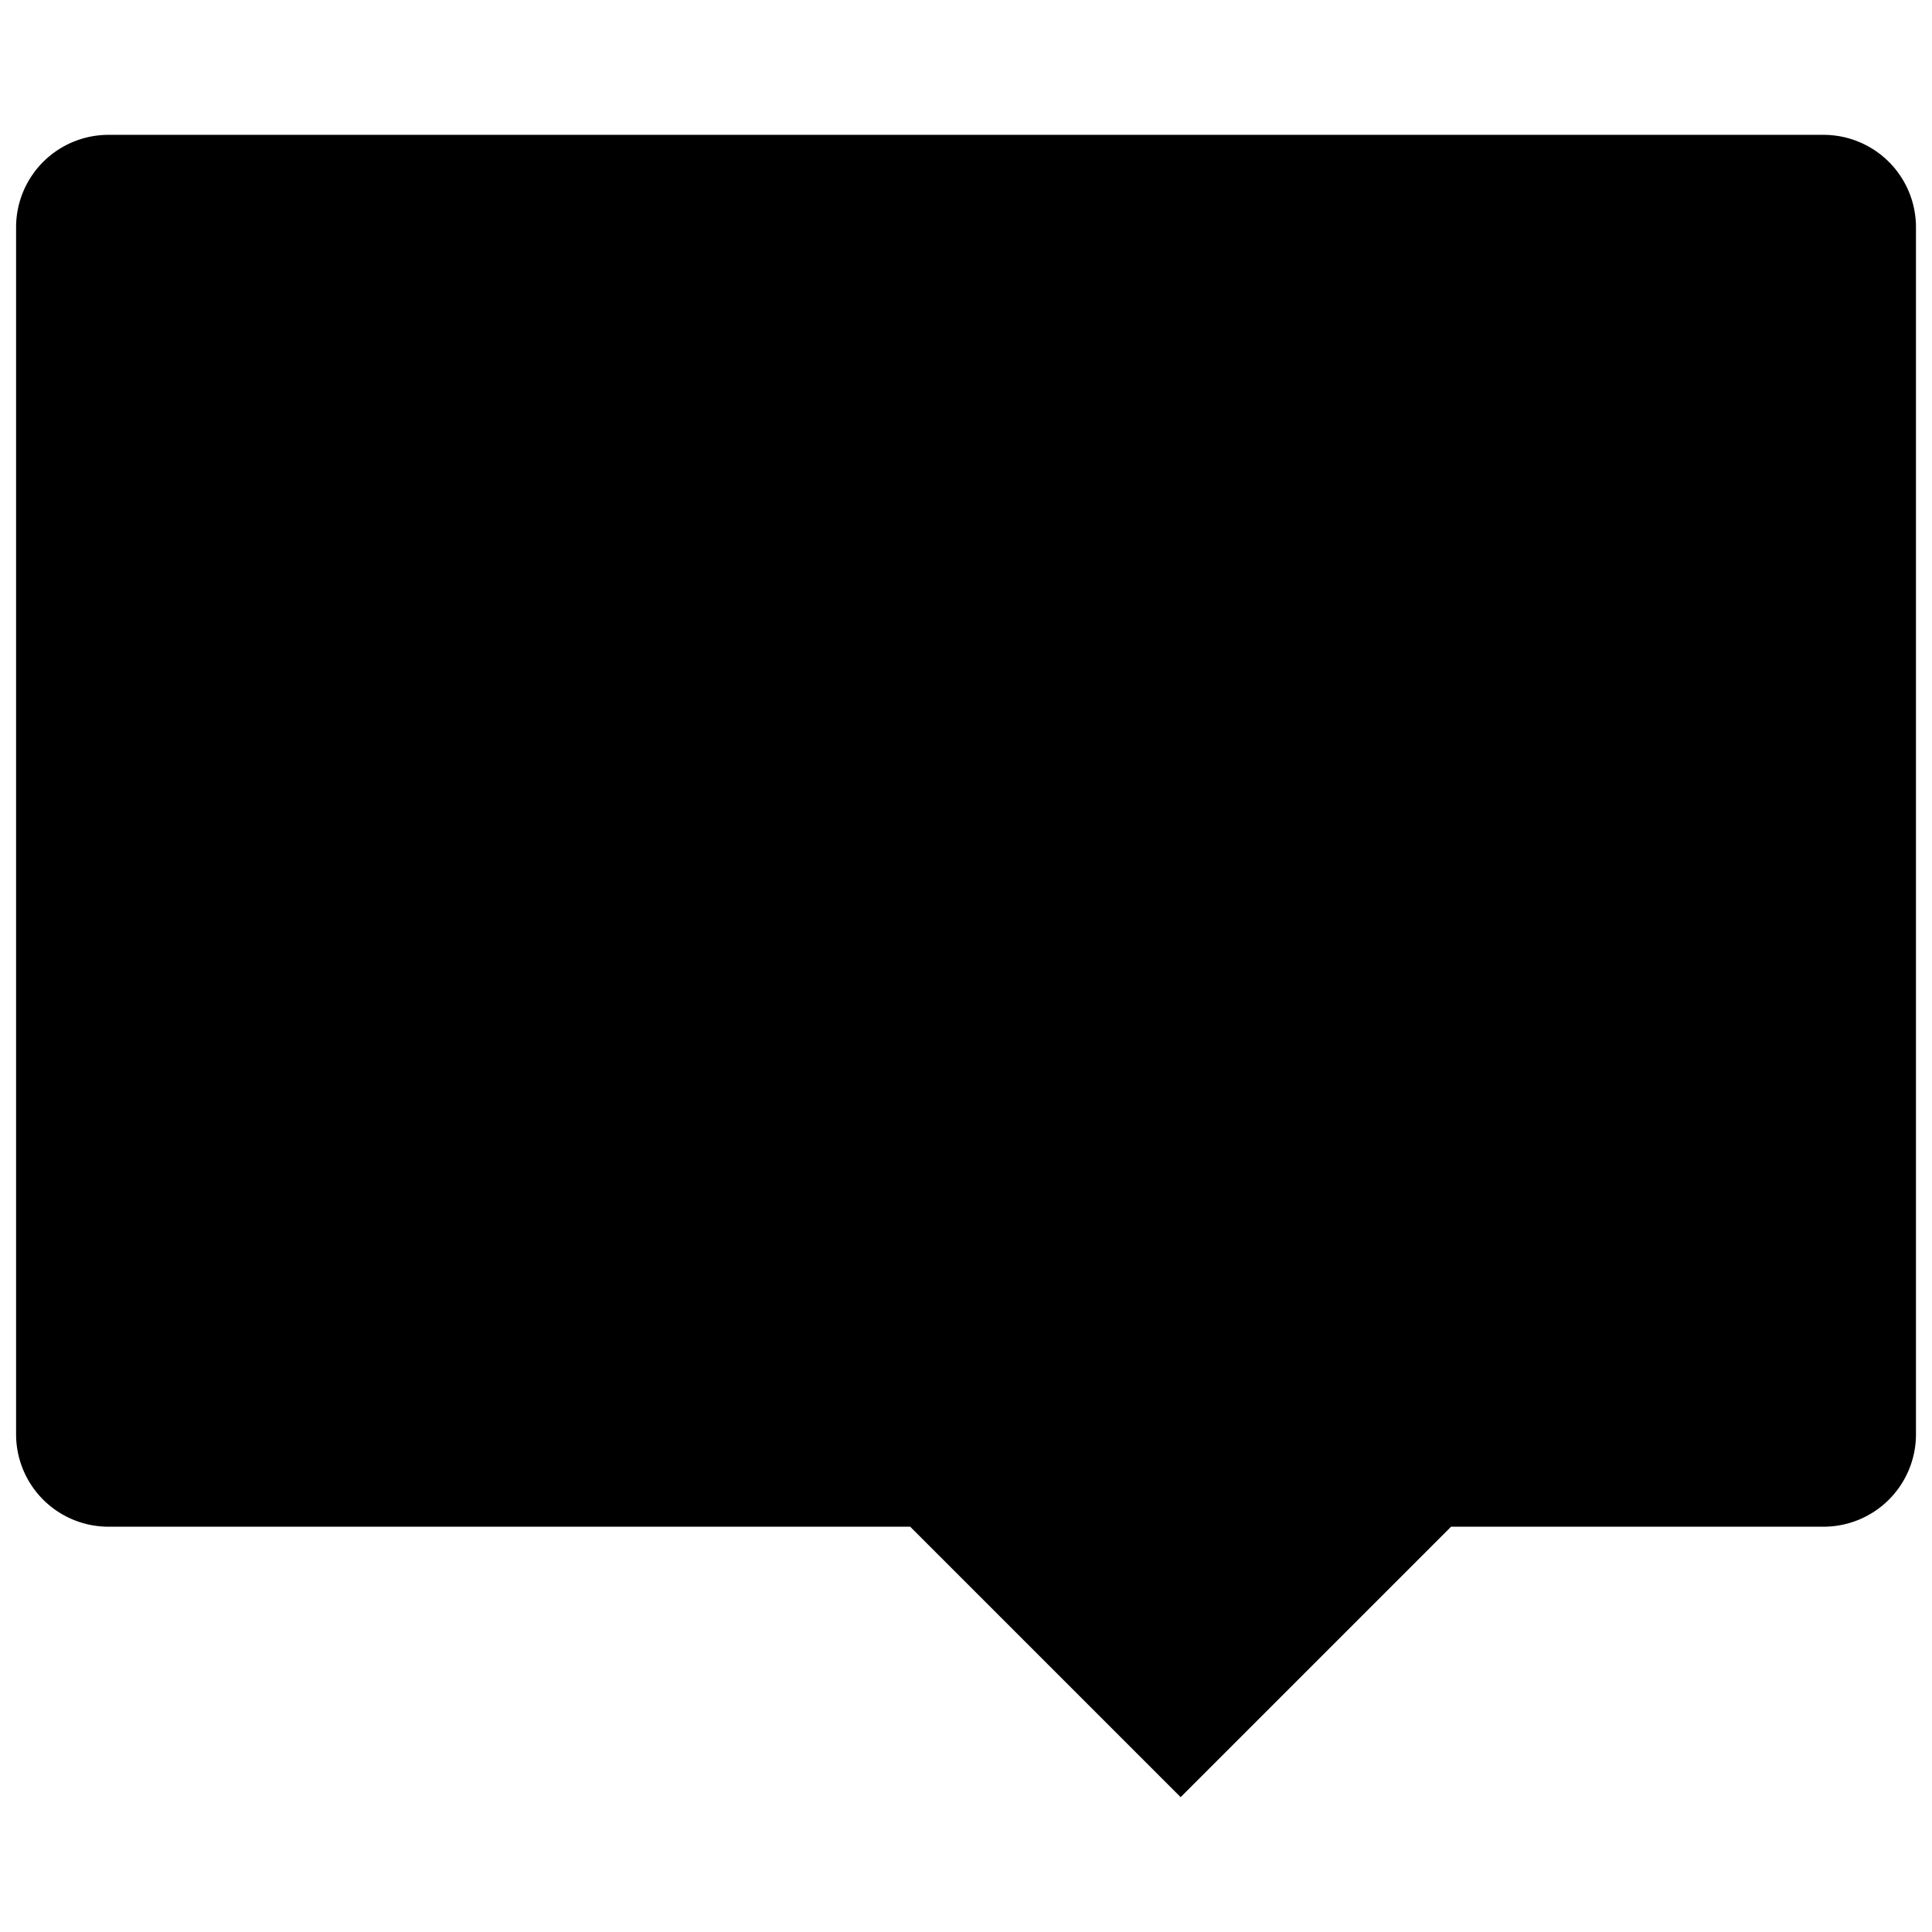 <svg xmlns="http://www.w3.org/2000/svg" viewBox="0 0 64 64">
    <path d="m60.407,4.467l-56.813,0a3.061,3.061 0 0 0 -3.061,3.061l0,39.985a3.061,3.061 0 0 0 3.061,3.061l26.557,0l8.959,8.959l8.959,-8.959l12.339,0a3.061,3.061 0 0 0 3.061,-3.061l0,-39.985a3.061,3.061 0 0 0 -3.061,-3.061z"/>
</svg>
